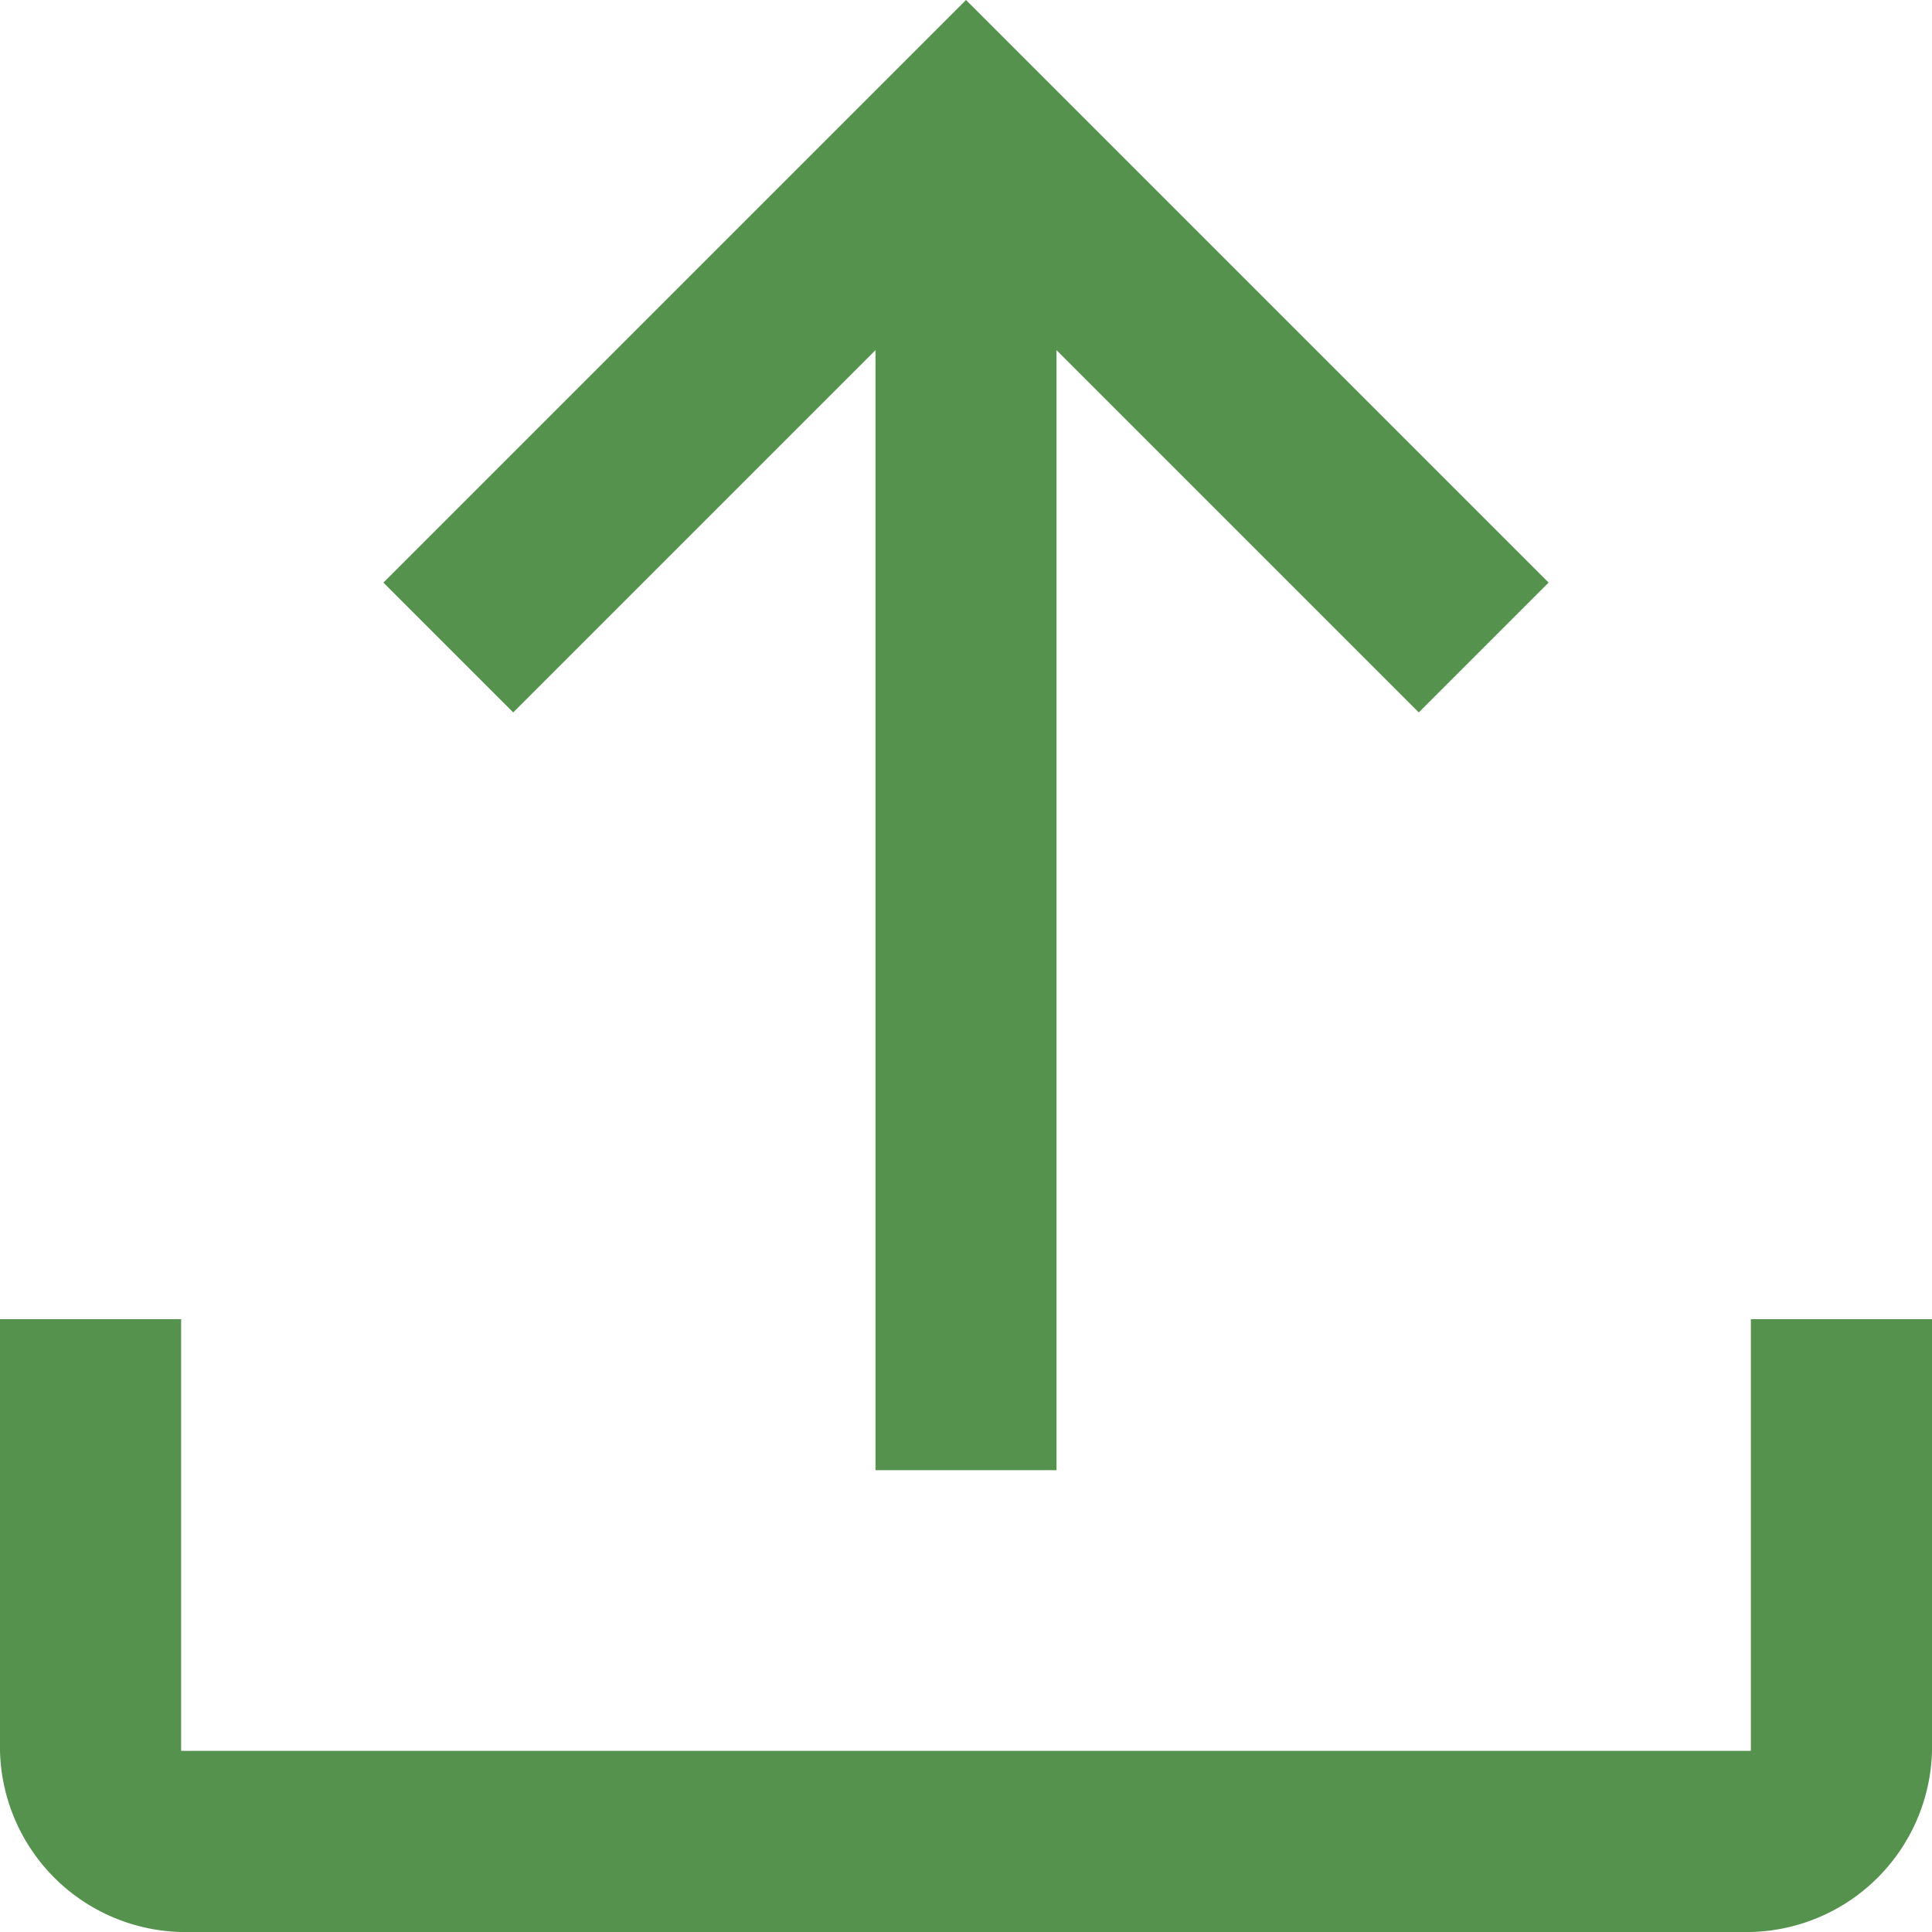 <svg xmlns="http://www.w3.org/2000/svg" width="20" height="20" viewBox="0 0 20 20">
  <path id="Trazado_1619" data-name="Trazado 1619" d="M9.875,28A1.922,1.922,0,0,1,8,26.125V21.656H9.875v4.469h16.25V21.656H28v4.469A1.922,1.922,0,0,1,26.125,28Zm7.188-4.781V11.625l-3.75,3.75-1.344-1.344L18,8l6.031,6.031-1.344,1.344-3.75-3.75V23.219Z" transform="translate(-8 -8)" fill="#55924e"/>
</svg>
